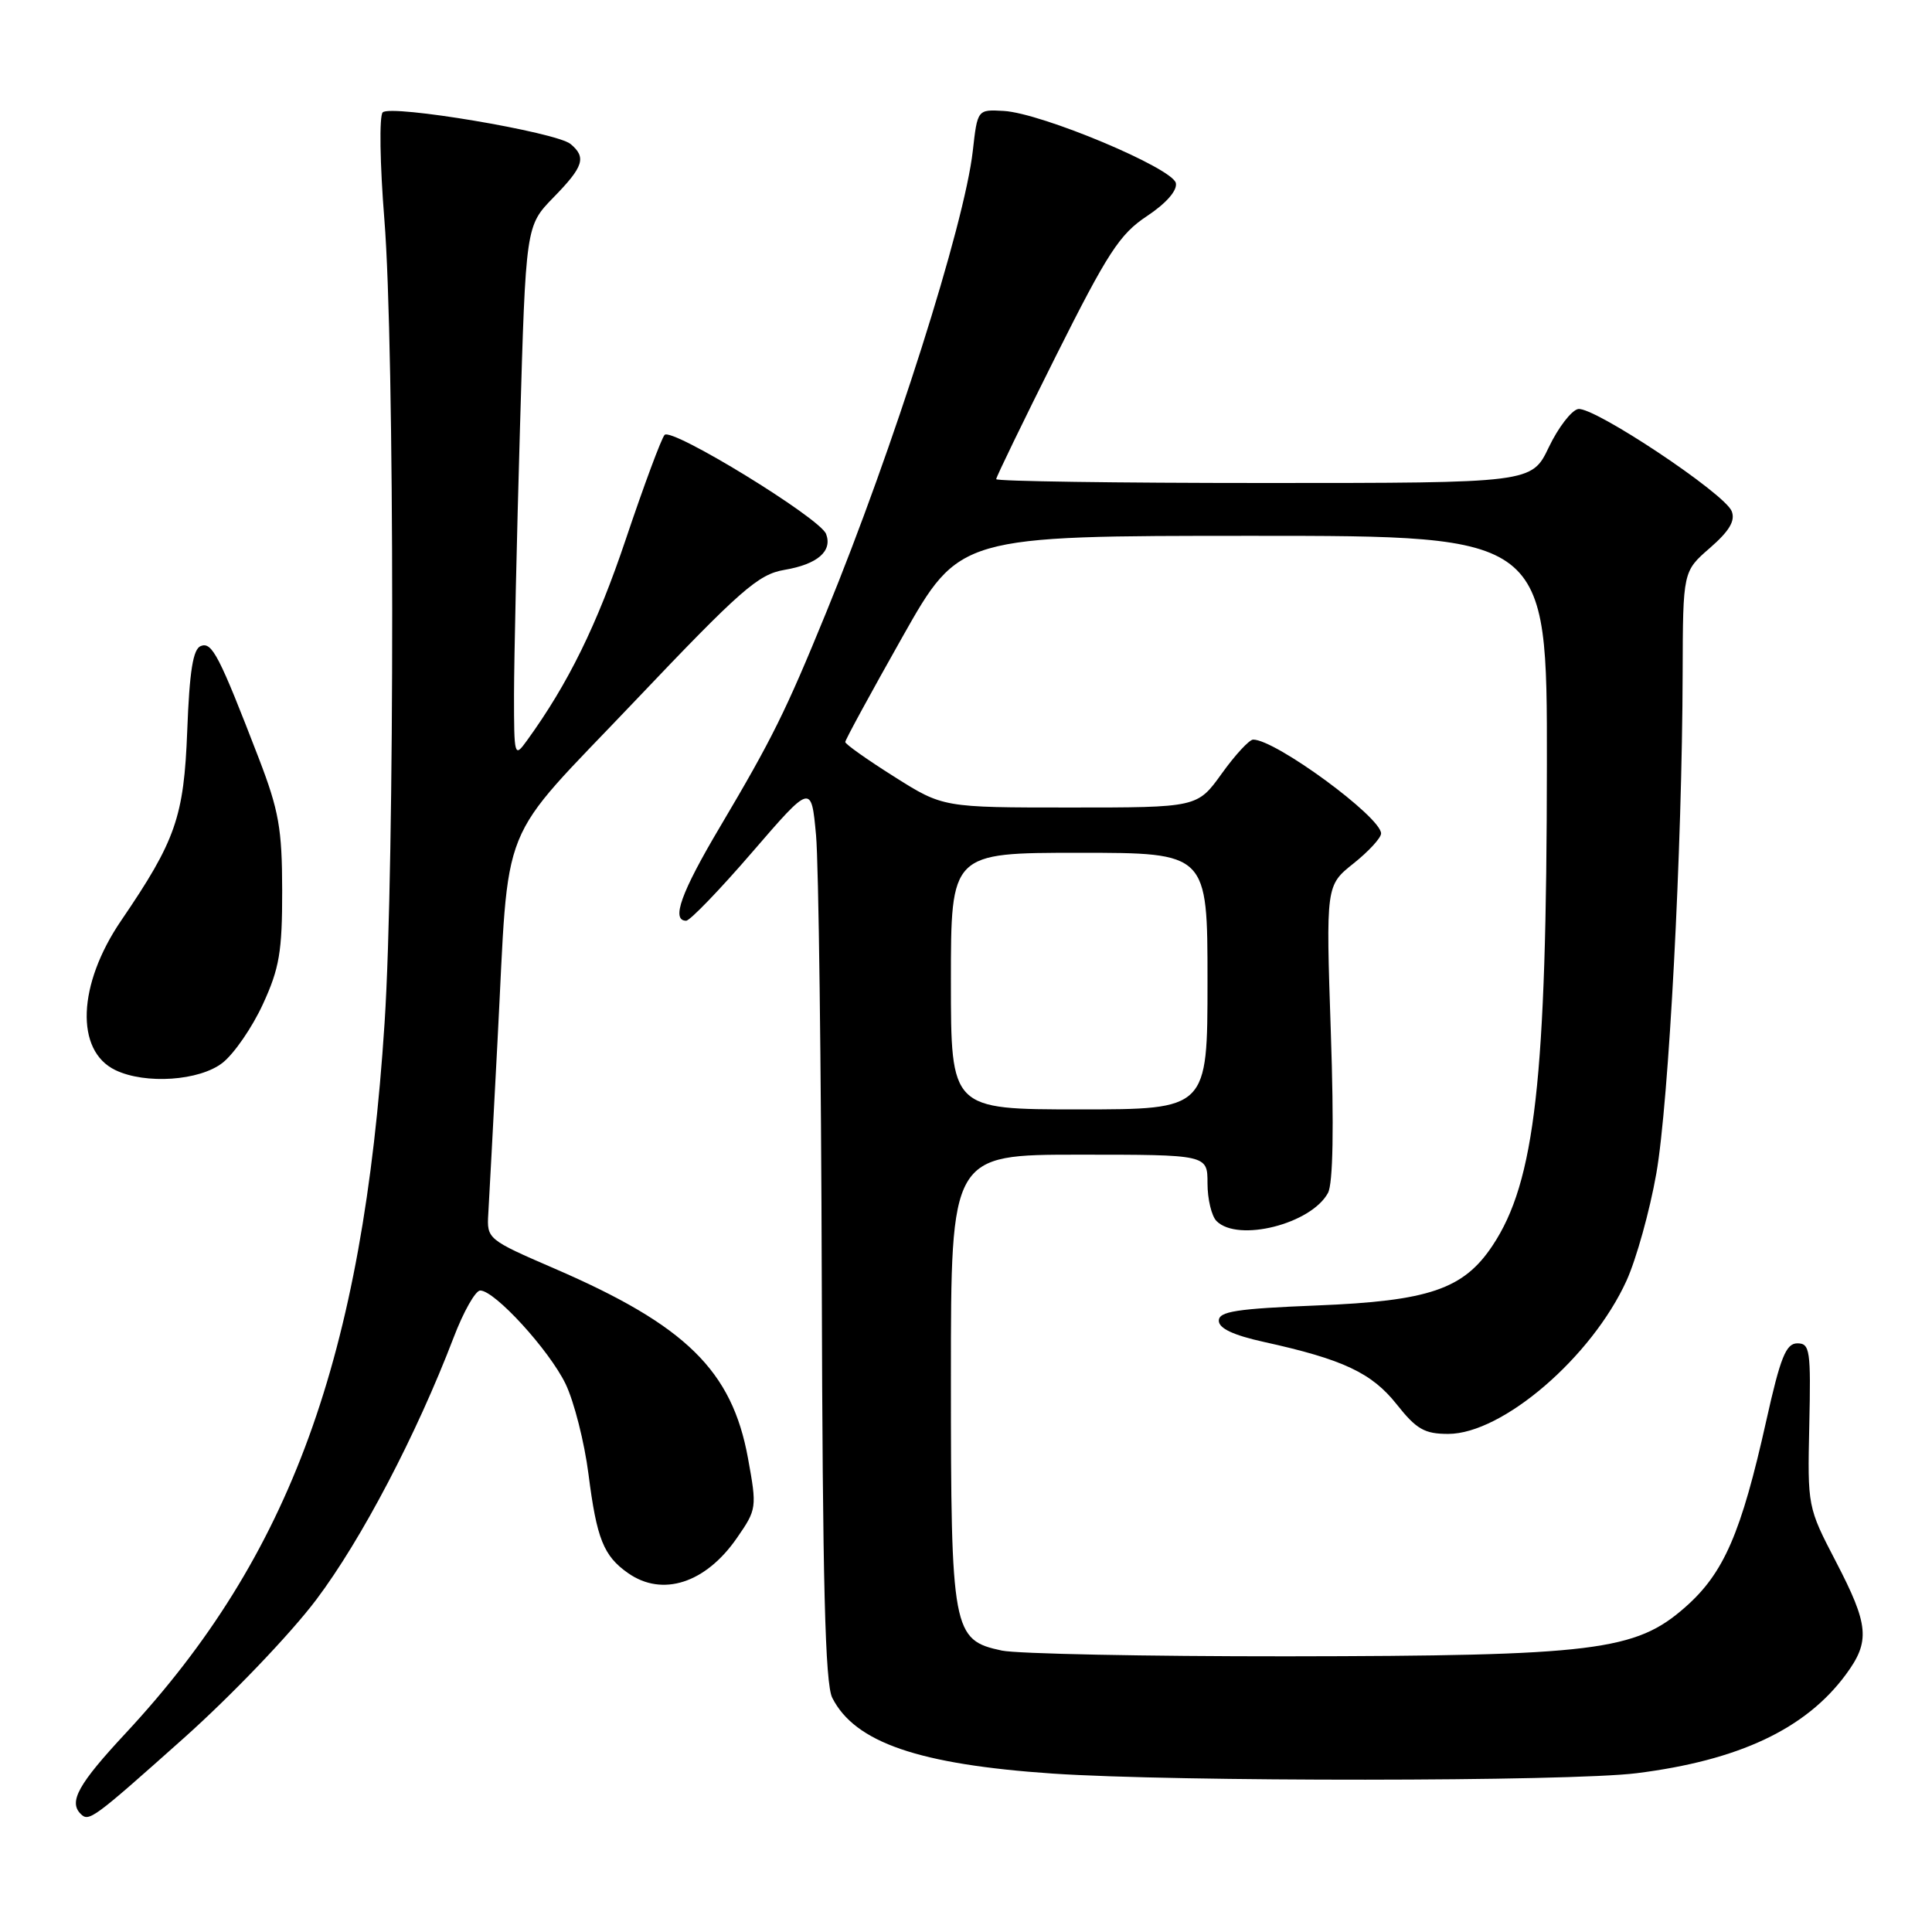 <?xml version="1.0" encoding="UTF-8" standalone="no"?>
<!DOCTYPE svg PUBLIC "-//W3C//DTD SVG 1.1//EN" "http://www.w3.org/Graphics/SVG/1.1/DTD/svg11.dtd" >
<svg xmlns="http://www.w3.org/2000/svg" xmlns:xlink="http://www.w3.org/1999/xlink" version="1.1" viewBox="0 0 256 256">
 <g >
 <path fill="currentColor"
d=" M 24.33 230.33 C 30.62 224.72 38.50 216.49 41.91 211.96 C 47.90 204.01 55.19 190.09 60.10 177.25 C 61.41 173.81 63.00 171.00 63.63 171.00 C 65.56 171.00 72.76 178.88 74.94 183.37 C 76.07 185.72 77.44 191.11 77.98 195.35 C 79.07 203.90 79.97 206.17 83.23 208.45 C 87.77 211.63 93.49 209.79 97.63 203.81 C 100.28 199.99 100.31 199.79 99.11 193.21 C 96.99 181.60 90.88 175.61 73.45 168.08 C 64.61 164.26 64.50 164.16 64.70 160.85 C 64.81 159.01 65.36 148.72 65.92 138.00 C 67.52 107.75 65.68 112.31 84.09 92.93 C 98.17 78.11 100.47 76.10 103.95 75.51 C 108.32 74.77 110.33 73.03 109.46 70.75 C 108.64 68.63 88.99 56.59 88.06 57.63 C 87.63 58.11 85.33 64.30 82.94 71.40 C 79.10 82.83 75.29 90.59 69.80 98.16 C 68.16 100.43 68.11 100.25 68.11 92.00 C 68.12 87.33 68.47 71.45 68.90 56.71 C 69.67 29.93 69.67 29.93 73.33 26.17 C 77.33 22.08 77.73 20.85 75.60 19.08 C 73.71 17.51 51.78 13.82 50.71 14.89 C 50.24 15.36 50.34 21.74 50.93 29.07 C 52.30 46.12 52.32 114.65 50.96 135.52 C 48.08 179.88 38.48 206.20 16.66 229.65 C 10.38 236.39 9.07 238.74 10.69 240.35 C 11.78 241.44 12.30 241.06 24.33 230.33 Z  M 216.85 234.96 C 230.42 233.26 239.27 229.09 244.58 221.89 C 247.84 217.48 247.65 215.34 243.25 206.89 C 239.52 199.72 239.50 199.62 239.74 188.84 C 239.96 178.92 239.83 178.00 238.16 178.00 C 236.66 178.00 235.92 179.82 234.05 188.21 C 230.71 203.19 228.42 208.46 223.29 212.97 C 216.72 218.76 211.31 219.42 170.50 219.47 C 151.80 219.48 134.81 219.14 132.75 218.71 C 126.21 217.32 126.00 216.18 126.00 182.55 C 126.00 153.00 126.00 153.00 143.00 153.00 C 160.00 153.00 160.00 153.00 160.00 156.80 C 160.00 158.89 160.54 161.14 161.20 161.80 C 164.04 164.64 173.76 162.18 175.97 158.06 C 176.63 156.81 176.77 149.35 176.34 136.74 C 175.69 117.33 175.69 117.33 179.35 114.41 C 181.36 112.81 183.00 111.02 183.00 110.44 C 183.00 108.26 169.02 98.00 166.05 98.00 C 165.54 98.00 163.67 100.02 161.89 102.50 C 158.66 107.00 158.66 107.00 141.81 107.00 C 124.95 107.00 124.95 107.00 118.48 102.91 C 114.91 100.66 112.00 98.60 112.00 98.32 C 112.00 98.04 115.41 91.78 119.57 84.41 C 127.14 71.00 127.14 71.00 166.07 71.00 C 205.00 71.00 205.00 71.00 204.97 101.25 C 204.94 143.06 203.41 156.59 197.76 165.06 C 193.92 170.83 189.34 172.39 174.50 172.98 C 163.84 173.41 161.50 173.77 161.50 175.00 C 161.50 176.02 163.42 176.92 167.50 177.82 C 177.95 180.12 181.76 181.91 185.06 186.07 C 187.68 189.38 188.75 190.00 191.89 190.00 C 199.08 190.00 210.92 179.82 215.53 169.68 C 216.82 166.83 218.60 160.45 219.47 155.50 C 221.12 146.18 222.90 112.46 222.96 89.11 C 223.00 75.71 223.00 75.71 226.57 72.61 C 229.14 70.37 229.96 69.01 229.46 67.74 C 228.55 65.39 211.16 53.83 209.11 54.20 C 208.23 54.37 206.48 56.64 205.23 59.25 C 202.96 64.00 202.96 64.00 167.48 64.00 C 147.97 64.00 132.00 63.77 132.00 63.49 C 132.00 63.21 135.56 55.87 139.91 47.18 C 146.78 33.47 148.37 31.02 151.97 28.64 C 154.52 26.95 156.00 25.26 155.81 24.27 C 155.43 22.29 138.06 15.00 133.01 14.70 C 129.52 14.50 129.52 14.50 128.90 20.00 C 127.80 29.77 118.38 59.43 109.46 81.19 C 104.09 94.32 102.32 97.89 95.39 109.59 C 90.25 118.25 88.90 122.00 90.92 122.00 C 91.42 122.00 95.36 117.92 99.67 112.92 C 107.50 103.85 107.50 103.85 108.13 110.67 C 108.47 114.43 108.81 141.12 108.89 170.00 C 109.00 209.78 109.33 223.10 110.28 224.97 C 113.28 230.89 121.73 233.80 139.50 235.01 C 155.80 236.11 207.88 236.08 216.85 234.96 Z  M 29.50 140.82 C 31.02 139.62 33.42 136.14 34.83 133.07 C 37.02 128.32 37.40 126.10 37.39 118.00 C 37.38 109.80 36.95 107.40 34.30 100.50 C 29.03 86.83 28.10 85.02 26.61 85.60 C 25.58 85.99 25.11 88.90 24.81 96.82 C 24.37 108.27 23.29 111.36 16.04 122.00 C 10.28 130.46 9.94 139.22 15.28 141.79 C 19.26 143.71 26.45 143.22 29.50 140.82 Z  M 126.00 130.00 C 126.00 113.00 126.00 113.00 143.00 113.00 C 160.00 113.00 160.00 113.00 160.00 130.00 C 160.00 147.00 160.00 147.00 143.00 147.00 C 126.00 147.00 126.00 147.00 126.00 130.00 Z "/>
</g>
</svg>